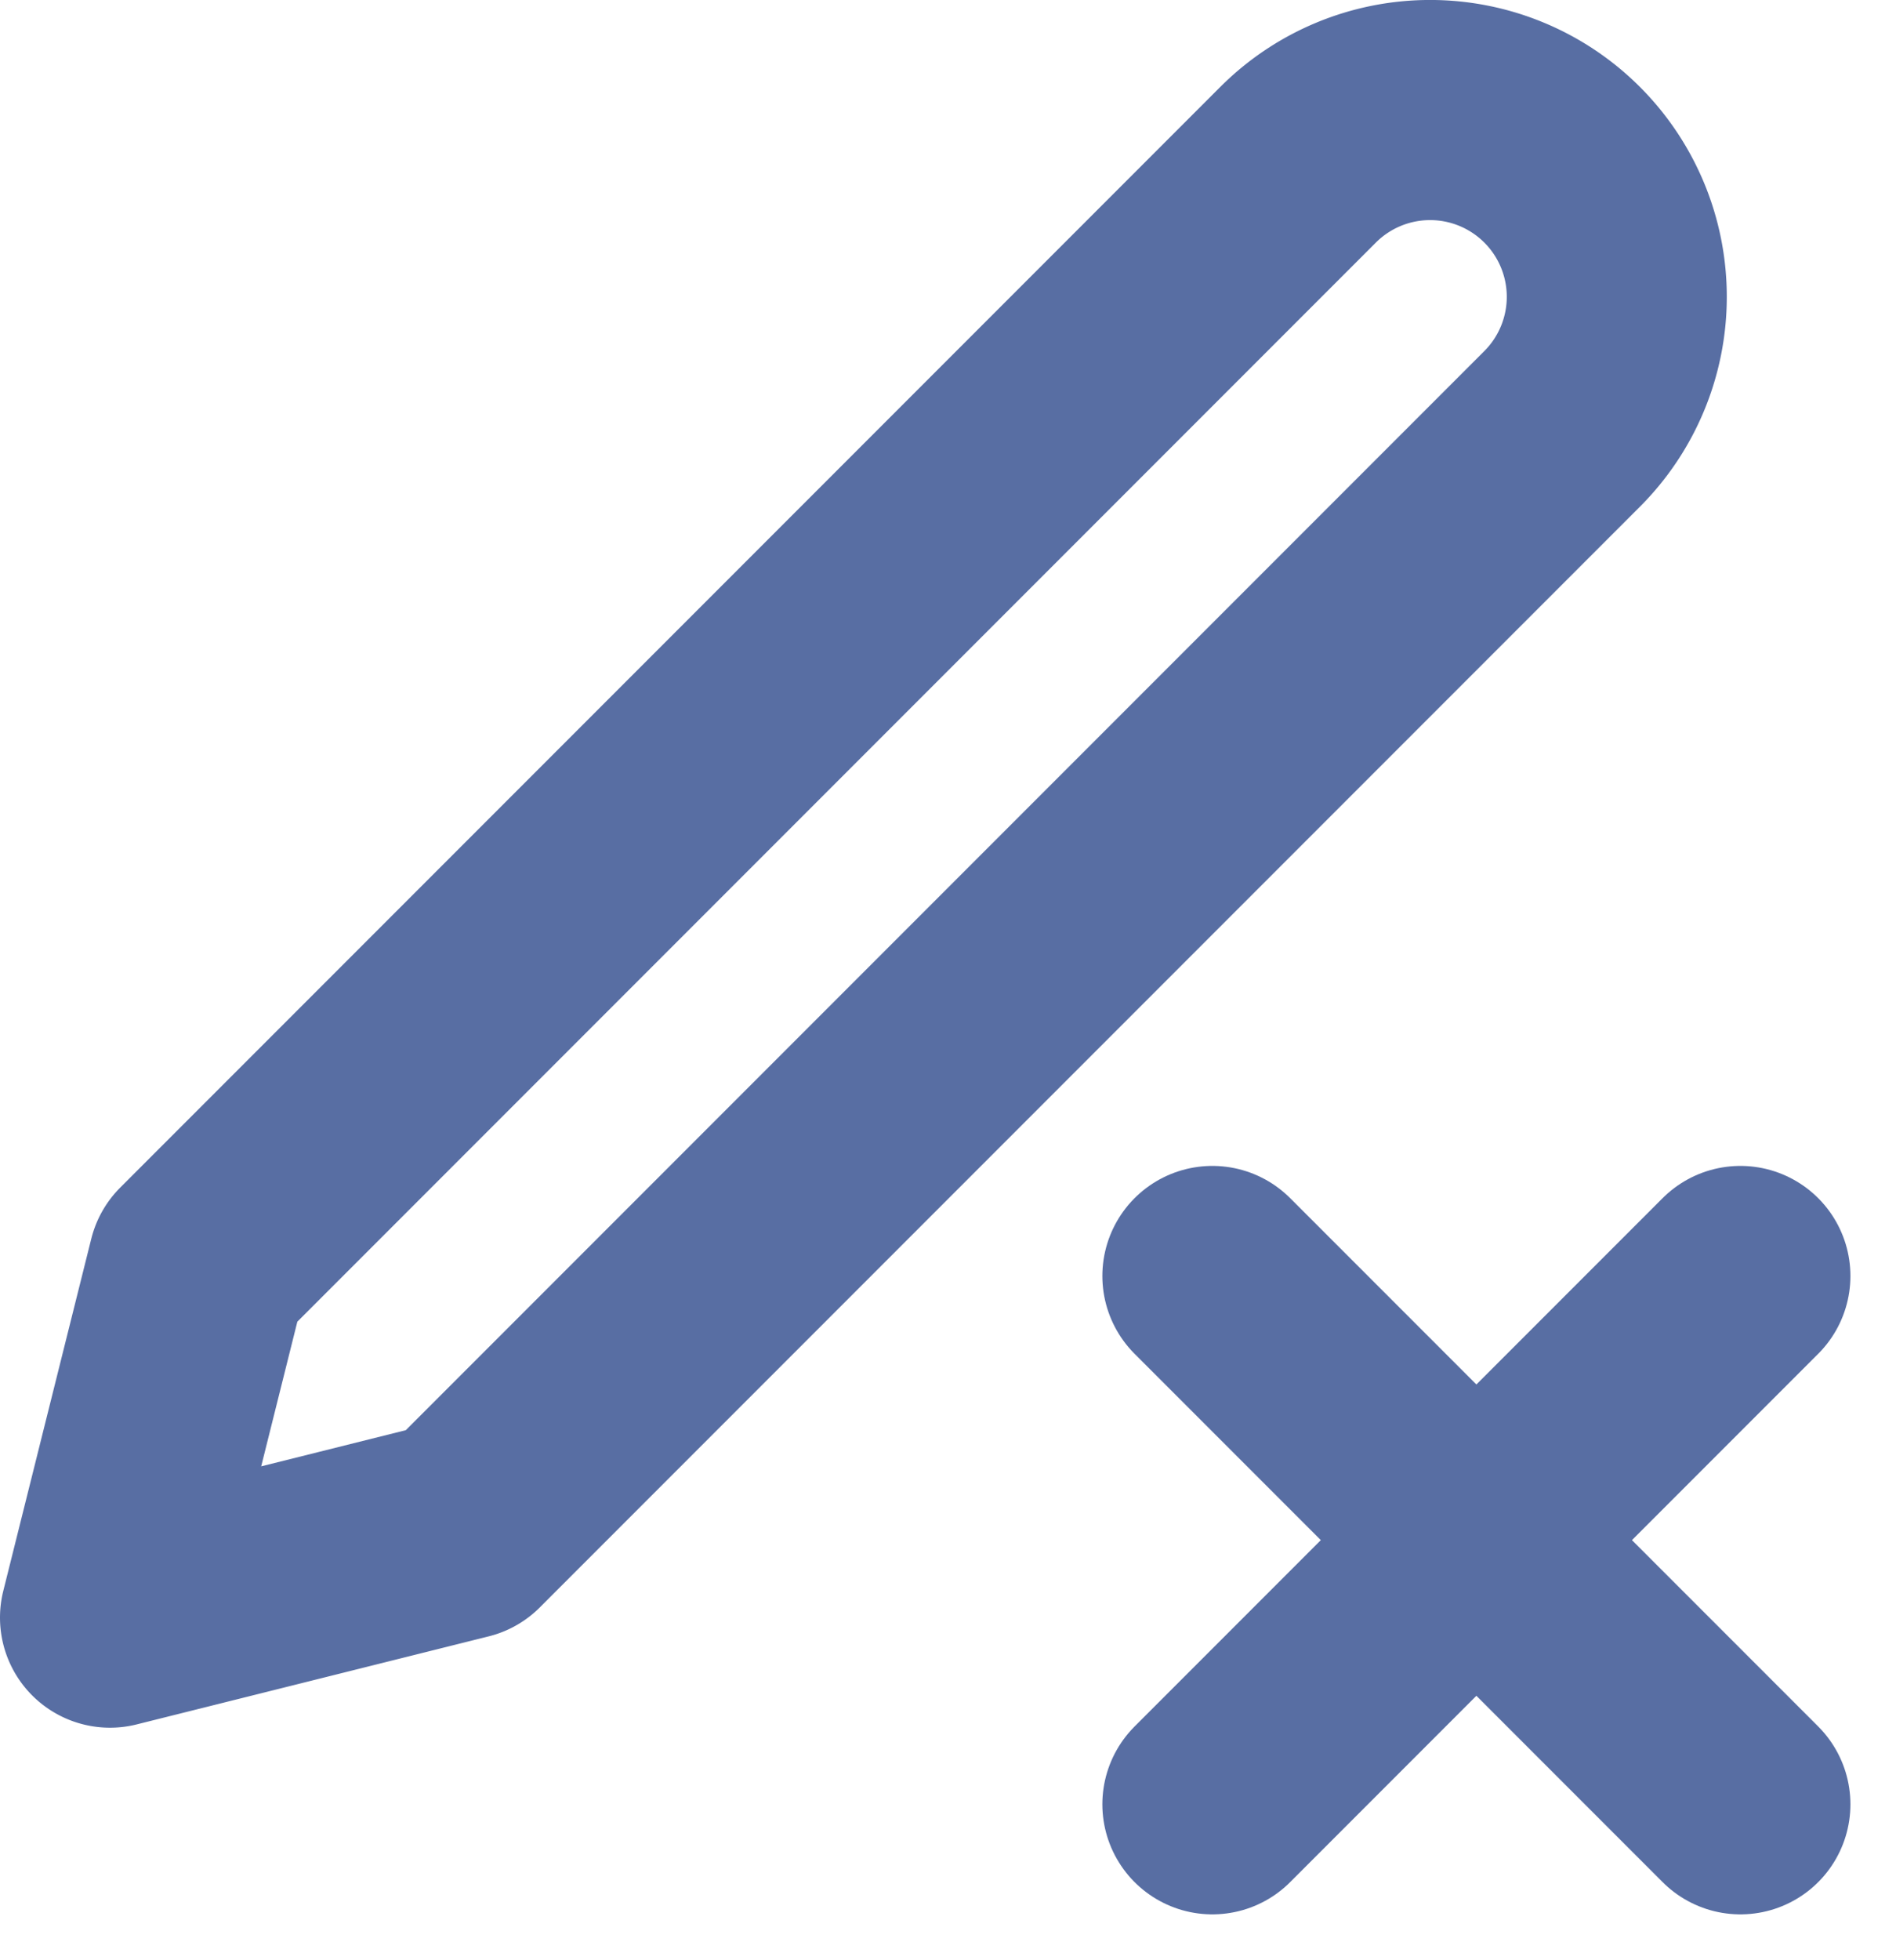 <svg xmlns="http://www.w3.org/2000/svg" width="21.544" height="22.259" viewBox="0 0 21.544 22.259">
  <g id="그룹_53" data-name="그룹 53" transform="translate(-82.224 -381.509)">
    <g id="edit-3" transform="translate(80.474 379.88)">
      <path id="패스_832" data-name="패스 832" d="M16.5,3.5a2.121,2.121,0,1,1,3,3L7,19,3,20l1-4Z" fill="none" stroke="#586ea3" stroke-linecap="round" stroke-linejoin="round" stroke-width="2.5"/>
    </g>
    <g id="x" transform="translate(90 389.719)">
      <line id="선_26" data-name="선 26" x1="6" y2="6" transform="translate(6 6.281)" fill="none" stroke="#586ea3" stroke-linecap="round" stroke-linejoin="round" stroke-width="2.5"/>
      <line id="선_27" data-name="선 27" x2="6" y2="6" transform="translate(6 6.281)" fill="none" stroke="#586ea3" stroke-linecap="round" stroke-linejoin="round" stroke-width="2.5"/>
    </g>
  </g>
</svg>
